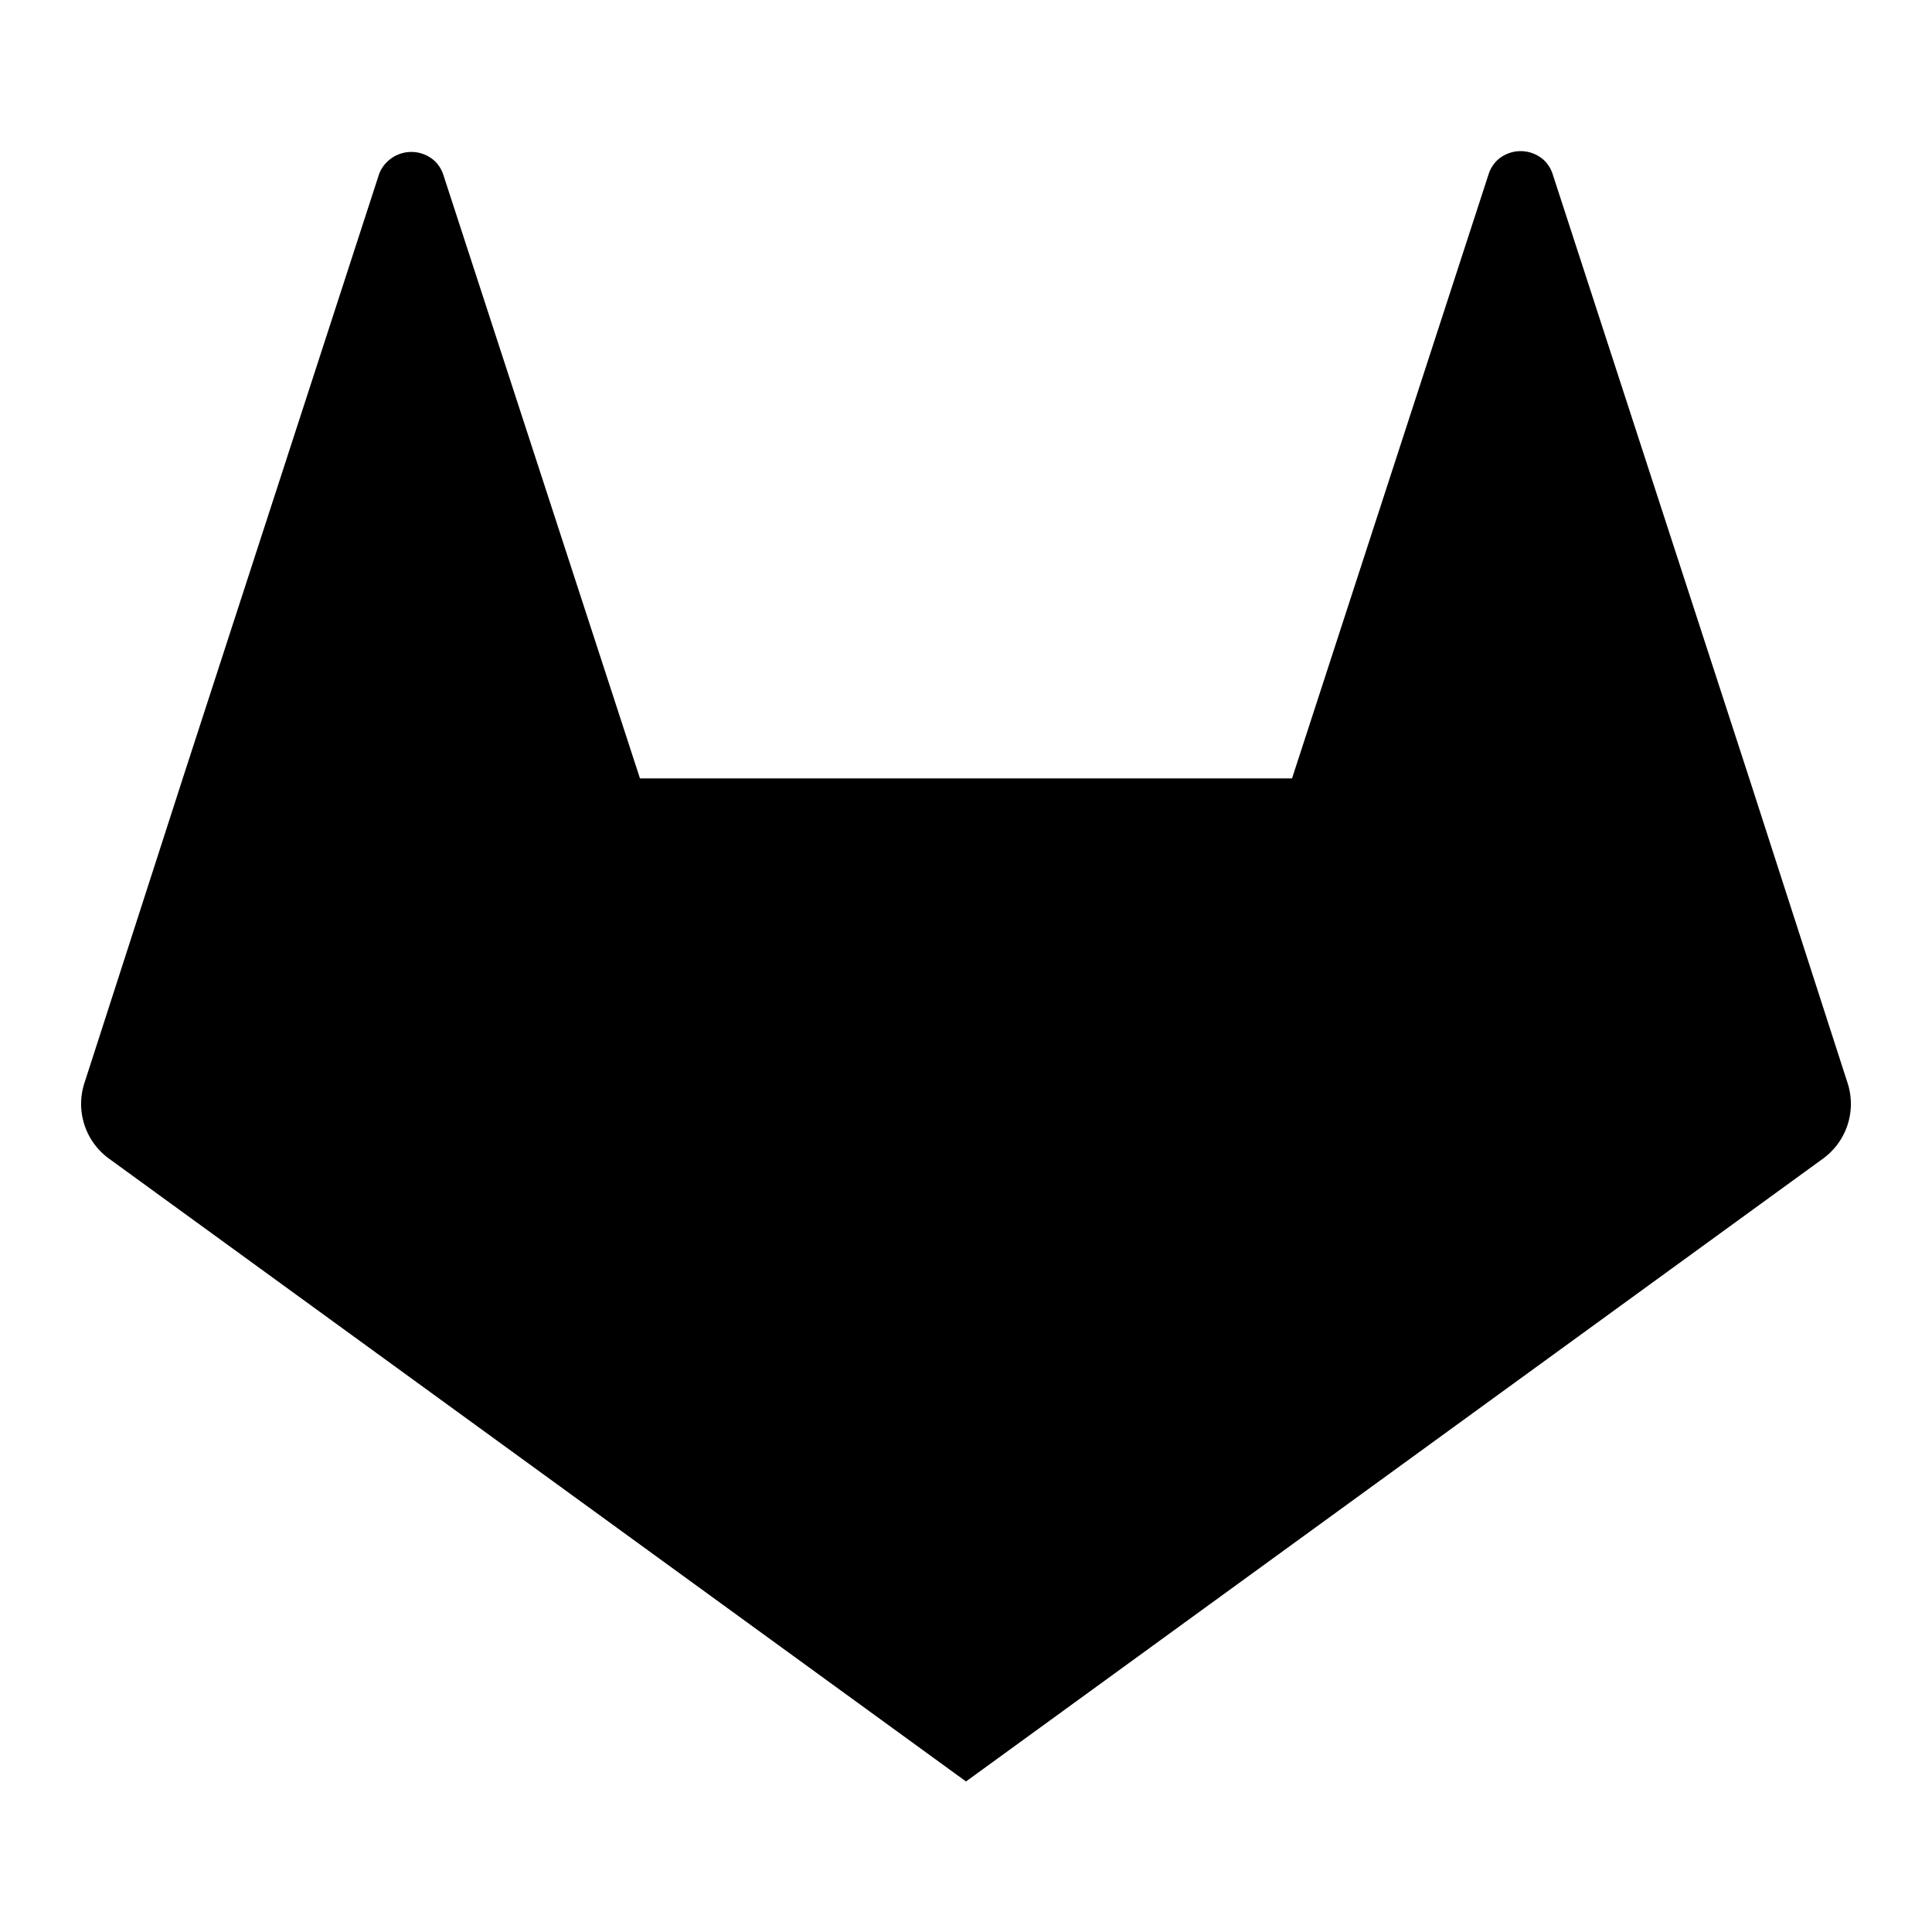 <svg xmlns="http://www.w3.org/2000/svg" viewBox="0 0 24 24">
  <path d="M22.65 14.39L12 22.13 1.35 14.39a.84.84 0 0 1-.3-.94l1.22-3.78 2.44-7.51A.42.42 0 0 1 4.82 2a.43.43 0 0 1 .58 0 .42.42 0 0 1 .11.18l2.44 7.49h8.1l2.44-7.5a.42.42 0 0 1 .11-.18.43.43 0 0 1 .58 0 .42.42 0 0 1 .11.18l2.44 7.5 1.22 3.78a.84.84 0 0 1-.3.94z"/>
</svg>

